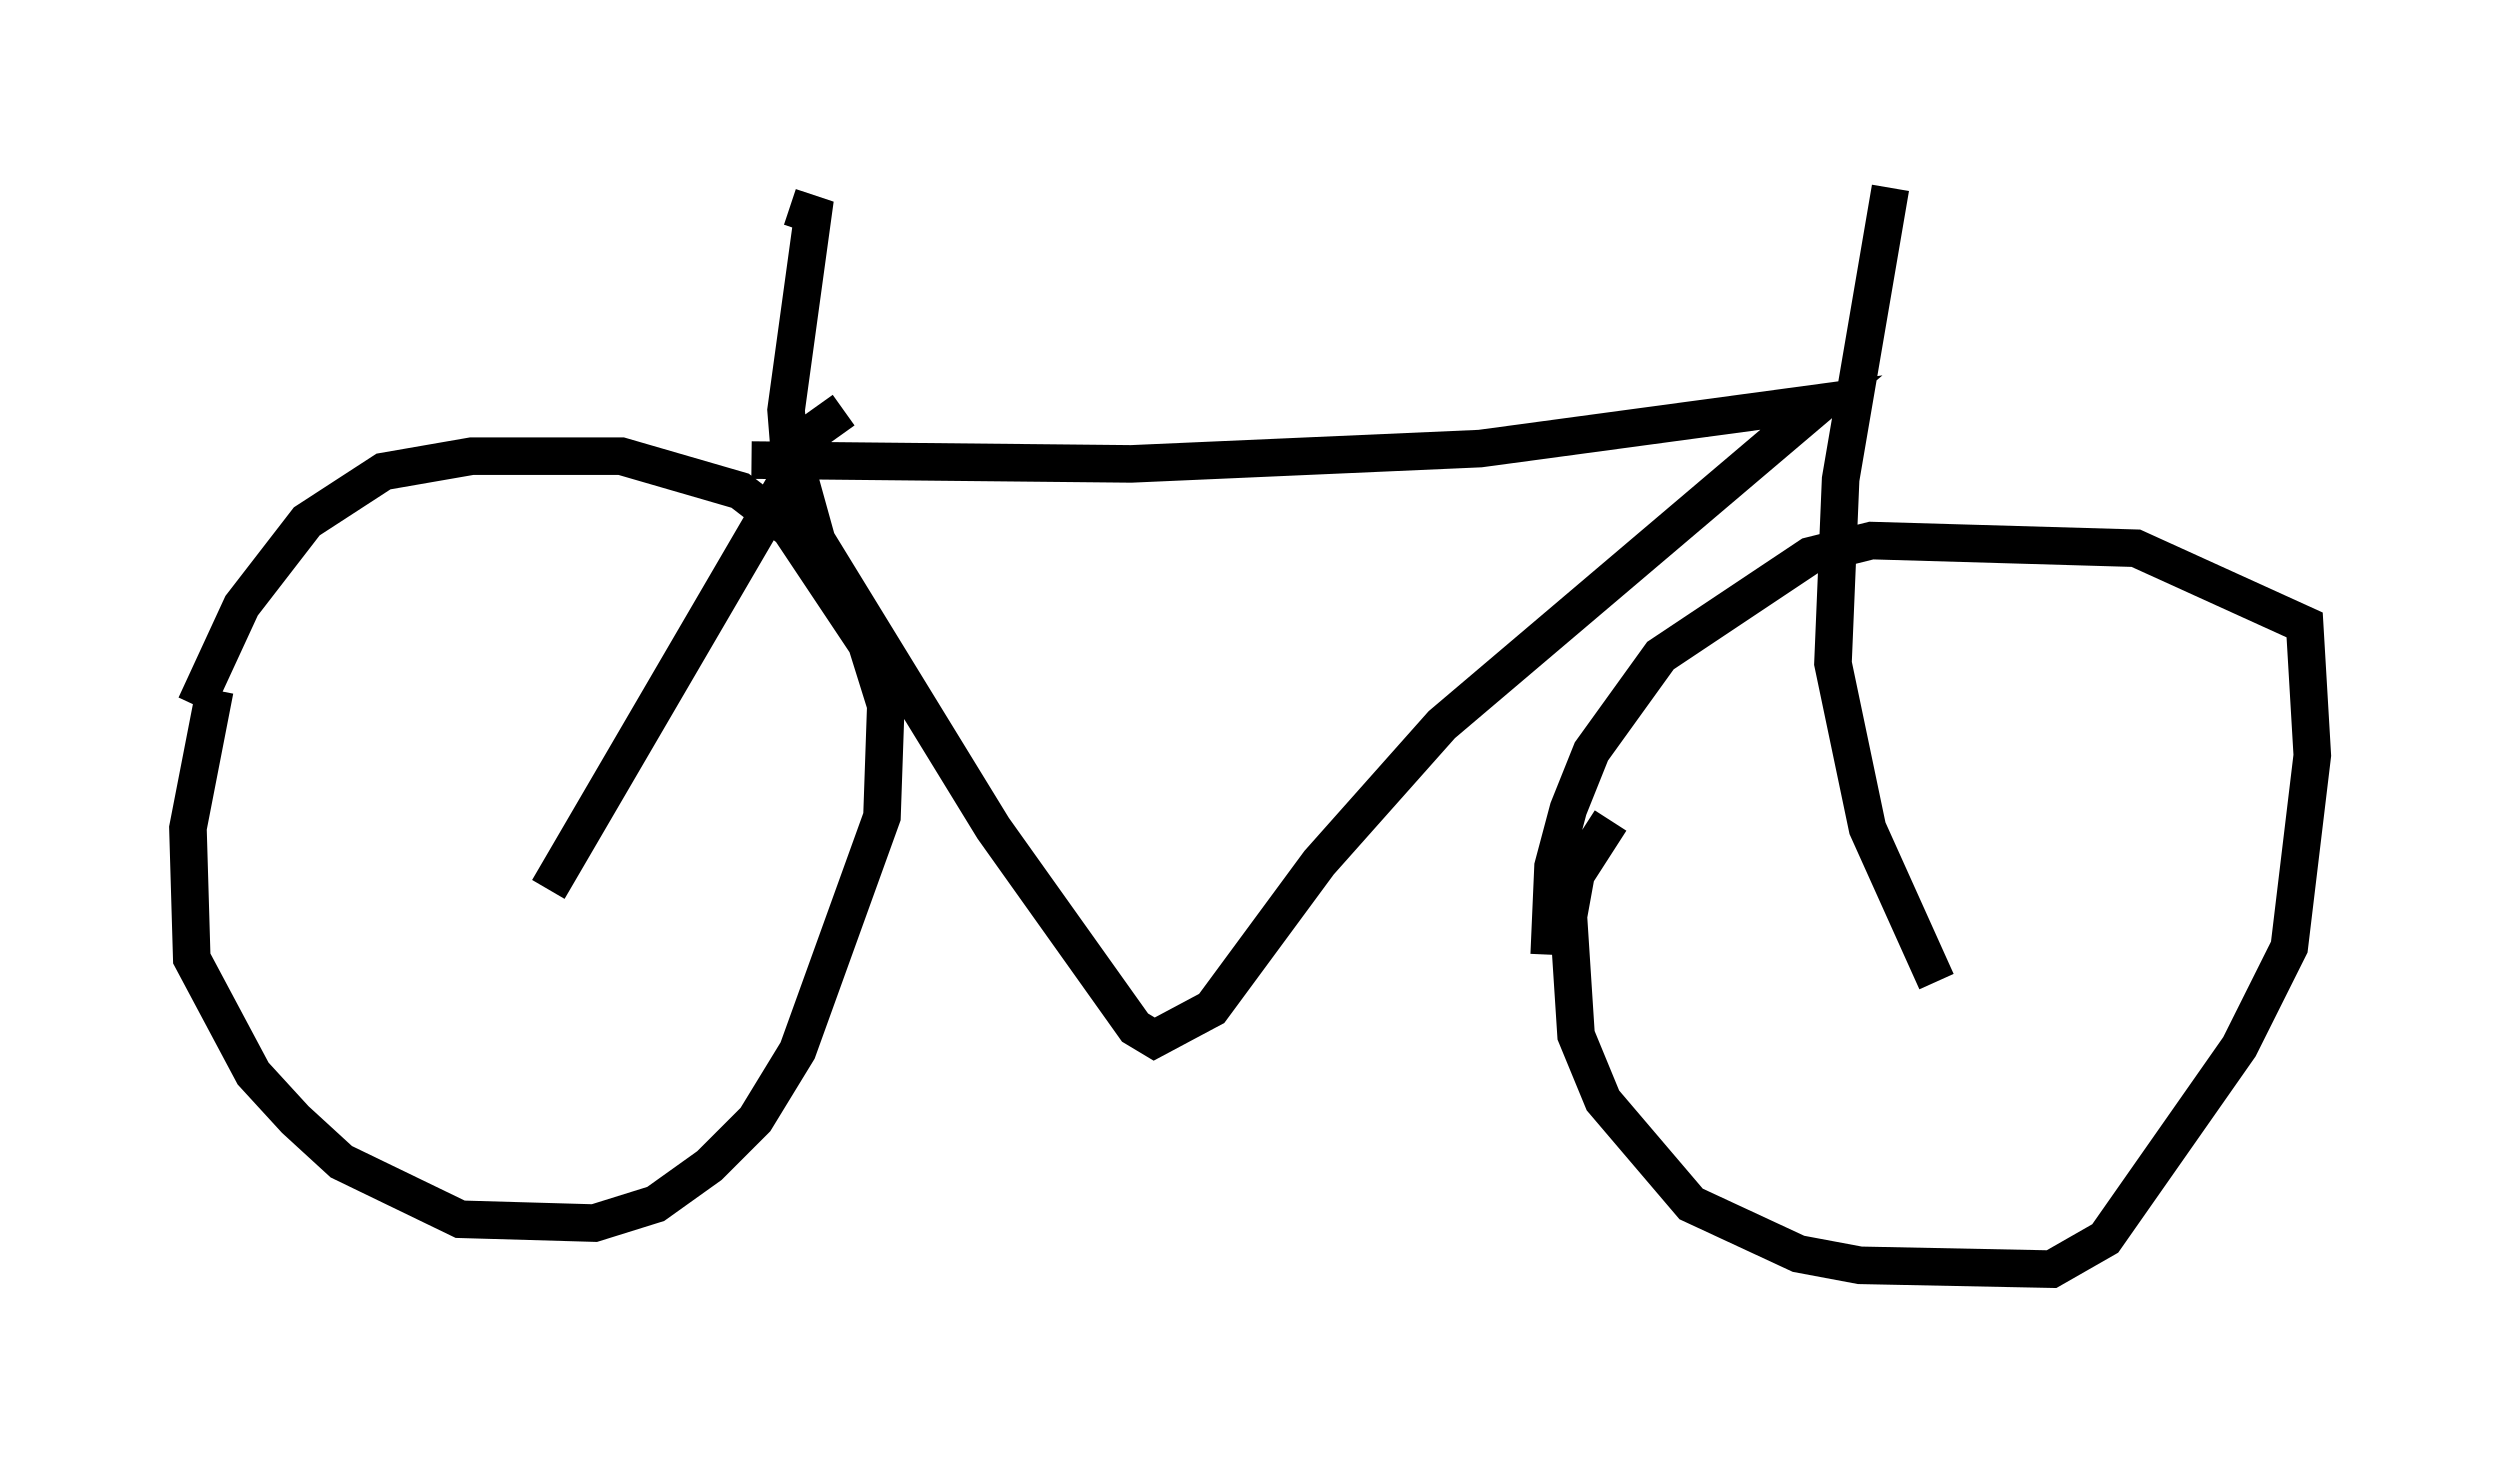 <?xml version="1.0" encoding="utf-8" ?>
<svg baseProfile="full" height="38.788" version="1.1" width="66.555" xmlns="http://www.w3.org/2000/svg" xmlns:ev="http://www.w3.org/2001/xml-events" xmlns:xlink="http://www.w3.org/1999/xlink"><defs /><rect fill="white" height="38.788" width="66.555" x="0" y="0" /><path d="M19.292, 12.554 m0.715, -0.306 l10.106, 0.102 9.29, -0.408 l9.086, -1.225 -10.106, 8.575 l-3.267, 3.675 -2.858, 3.879 l-1.531, 0.817 -0.51, -0.306 l-3.777, -5.308 -4.696, -7.656 l-0.51, -1.838 m29.094, -7.554 l-1.327, 7.758 -0.204, 4.9 l0.919, 4.39 1.838, 4.083 m-8.677, -4.288 l-0.919, 1.429 -0.204, 1.123 l0.204, 3.165 0.715, 1.735 l2.348, 2.756 2.858, 1.327 l1.633, 0.306 5.104, 0.102 l1.429, -0.817 3.573, -5.104 l1.327, -2.654 0.613, -5.104 l-0.204, -3.471 -4.492, -2.042 l-7.044, -0.204 -1.633, 0.408 l-3.981, 2.654 -1.838, 2.552 l-0.613, 1.531 -0.408, 1.531 l-0.102, 2.348 m-35.525, -7.044 l-0.715, 3.675 0.102, 3.471 l1.633, 3.063 1.123, 1.225 l1.225, 1.123 3.165, 1.531 l3.573, 0.102 1.633, -0.51 l1.429, -1.021 1.225, -1.225 l1.123, -1.838 2.246, -6.227 l0.102, -2.96 -0.51, -1.633 l-2.042, -3.063 -1.327, -1.021 l-3.165, -0.919 -3.981, 0.0 l-2.348, 0.408 -2.042, 1.327 l-1.735, 2.246 -1.225, 2.654 m17.252, -7.861 l-0.715, 0.51 -7.146, 12.25 m6.533, -10.208 l-0.204, -2.552 0.715, -5.206 l-0.613, -0.204 " fill="none" stroke="black" stroke-width="1" /></svg>